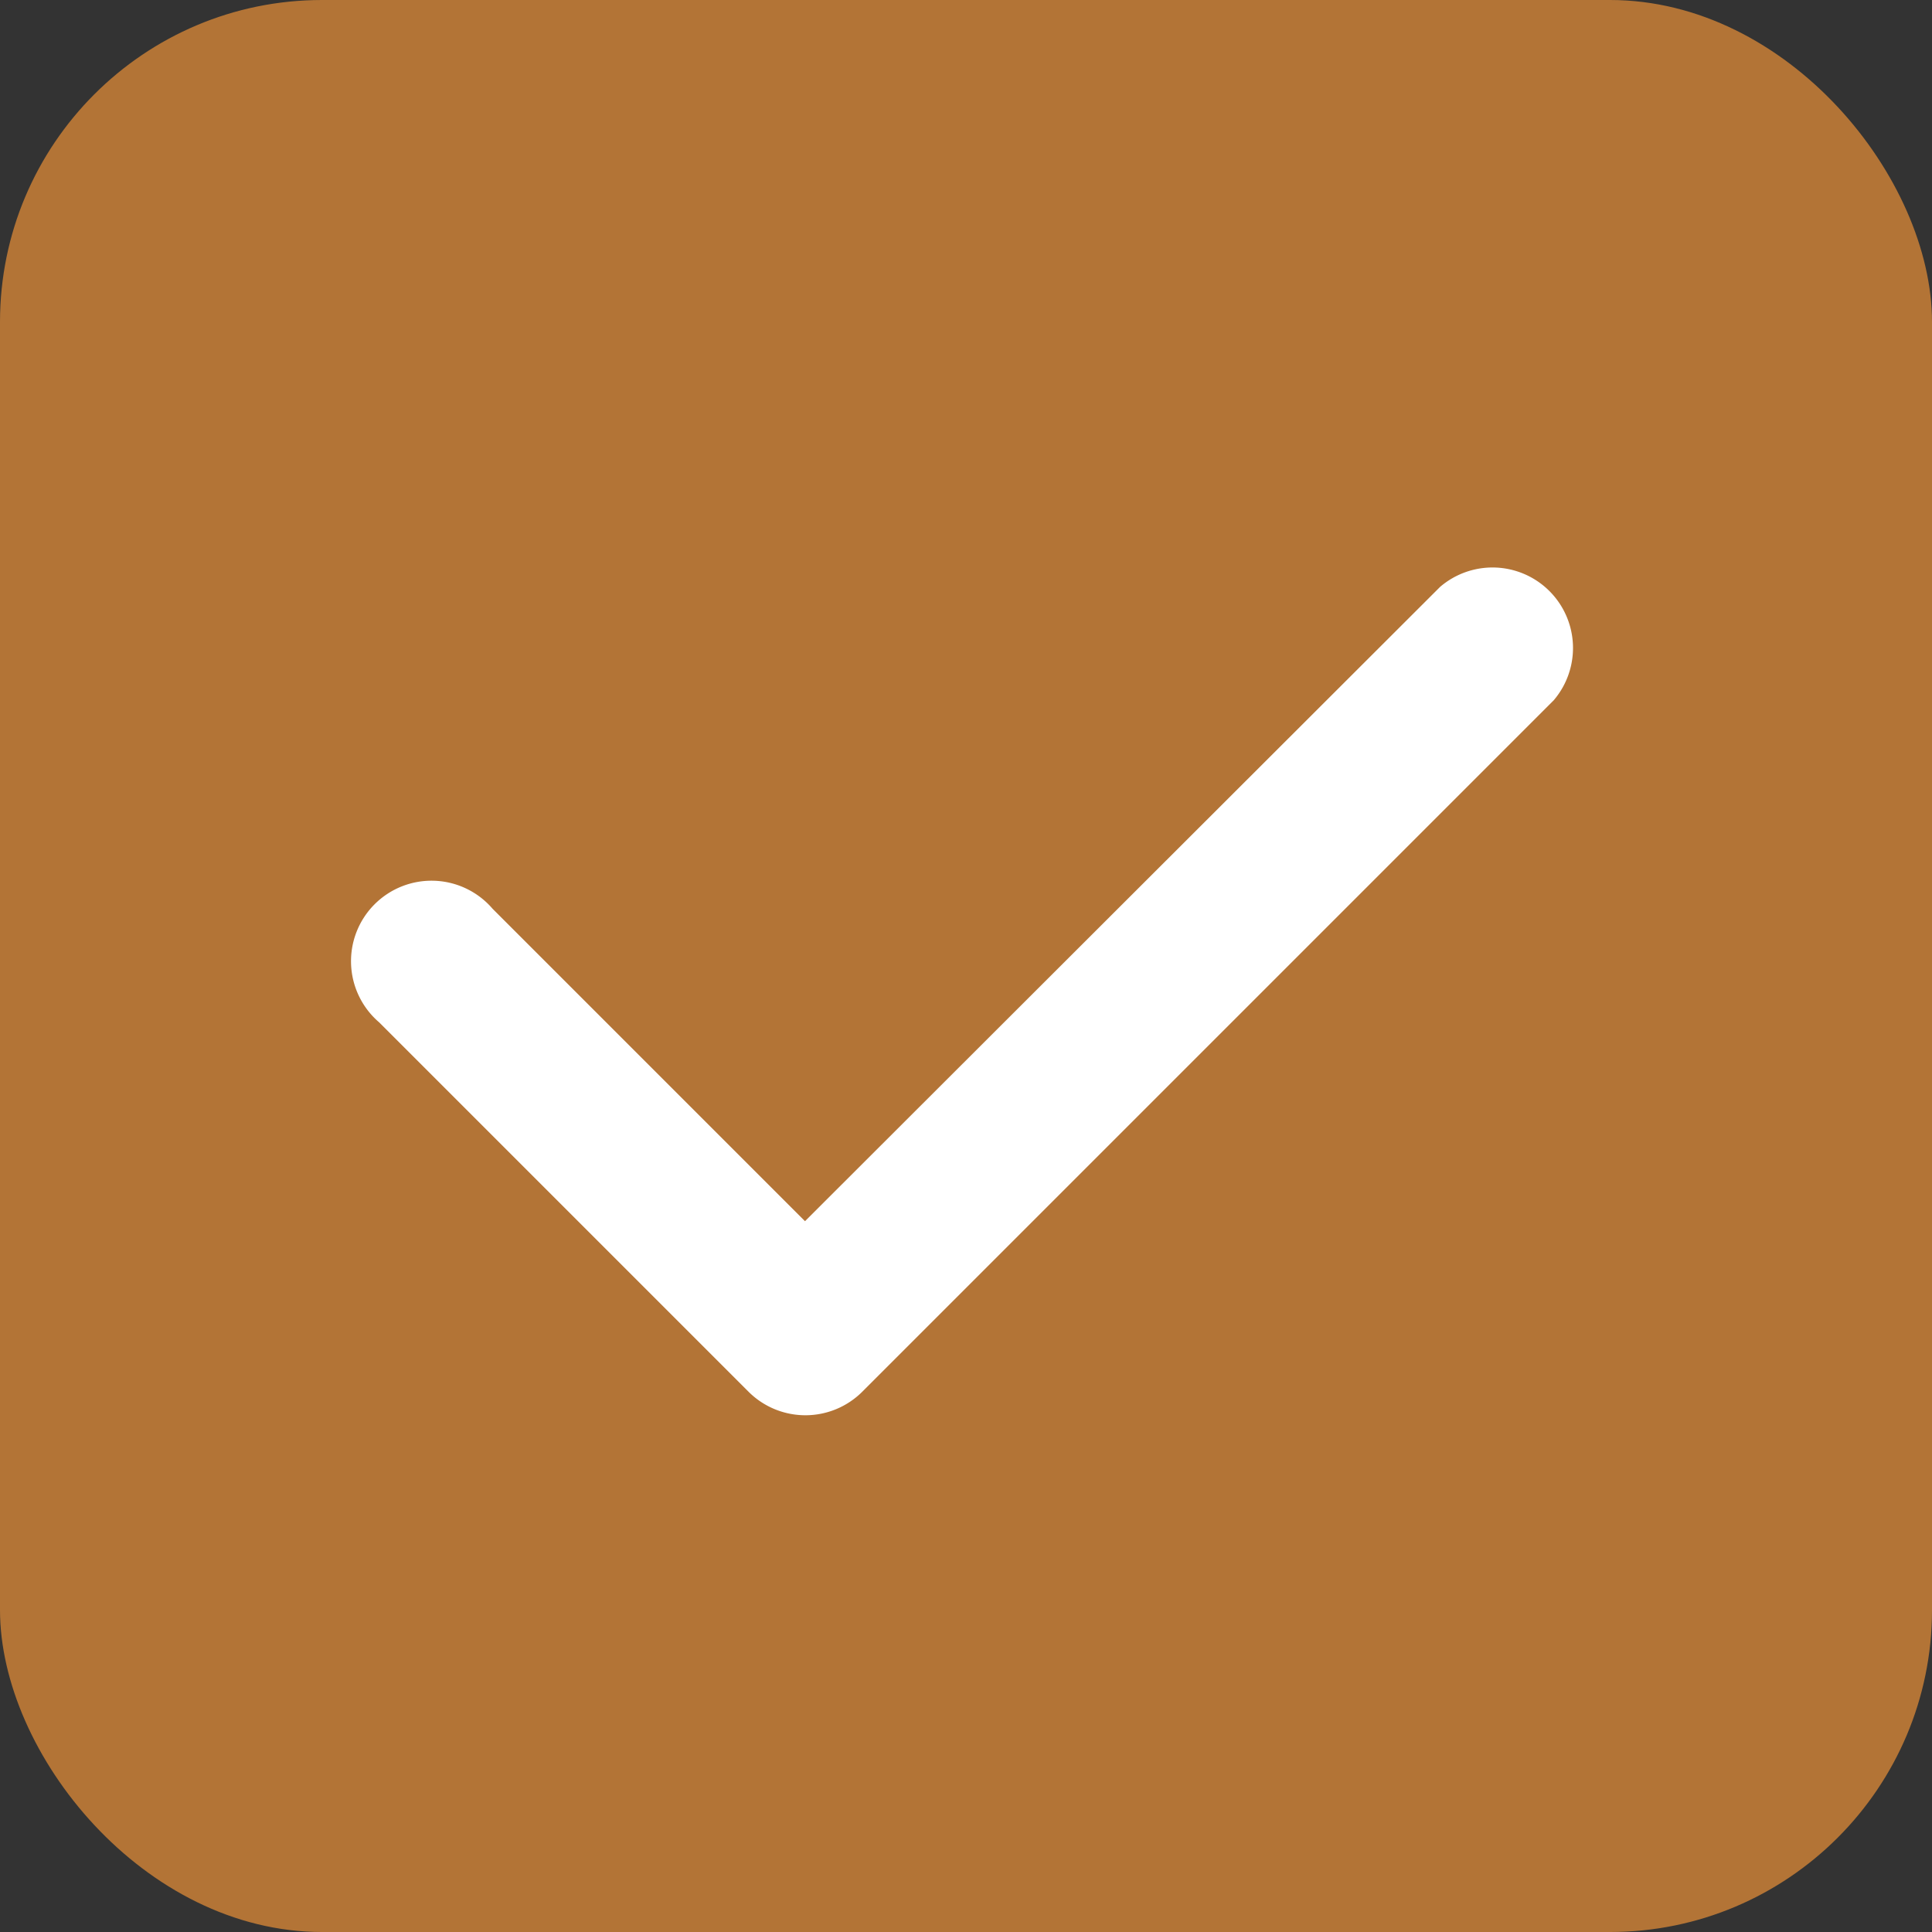 <svg xmlns="http://www.w3.org/2000/svg" width="24" height="24" viewBox="0 0 24 24">
  <rect x="0" y="0" width="24" height="24" fill="#333333" stroke="none"/>
  <rect width="24" height="24" fill="#b37436" rx="4"></rect>
  <path fill="#ffffff" d="M10 15.17l-3.88-3.88a1 1 0 1 0-1.41 1.41l4.59 4.59a1 1 0 0 0 1.41 0l8.59-8.59a1 1 0 0 0-1.41-1.41L10 15.17z"></path>
</svg>
